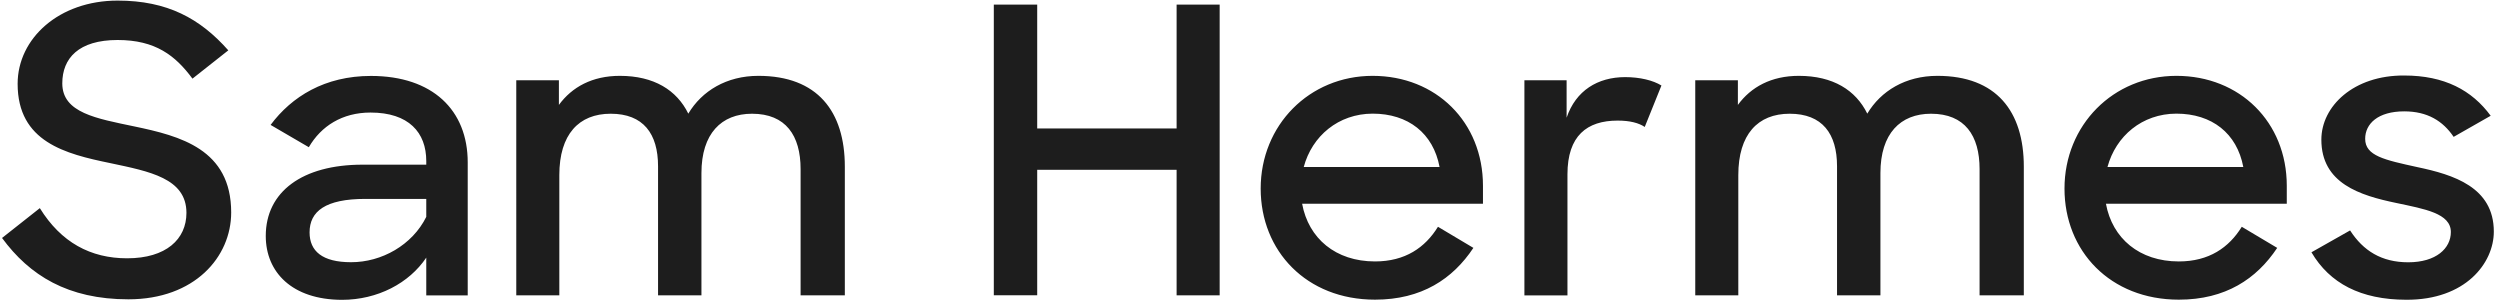 <svg xmlns="http://www.w3.org/2000/svg" width="295" height="36" viewBox="0 0 295 36"><path fill="#1D1D1D" d="M.24 28.08l4.46-3.52c2.5 4.04 5.98 5.92 10.3 5.92 4.61 0 7-2.26 7-5.36 0-4.09-4.37-4.89-8.98-5.87-5.3-1.09-10.94-2.5-10.94-9.36 0-5.36 4.89-9.82 11.8-9.82 5.87 0 9.73 2.11 13.06 5.87l-4.23 3.34c-2.02-2.73-4.37-4.56-8.83-4.56-4.61 0-6.53 2.16-6.53 5.12 0 3.48 4.04 4.14 8.51 5.08 5.4 1.13 11.42 2.68 11.42 10.15 0 5.26-4.32 10.25-12.13 10.25C8 35.32 3.49 32.5.24 28.08zM31.36 27.84c0-5.22 4.32-8.41 11.42-8.41h7.52v-.42c0-3.38-2.07-5.73-6.58-5.73-3.34 0-5.83 1.6-7.28 4.09l-4.51-2.63c2.49-3.34 6.39-5.78 11.84-5.78 7.28 0 11.42 4.04 11.42 10.2v15.7H50.3V30.4c-2.02 3.01-5.73 4.98-9.96 4.98-5.88-.02-8.98-3.26-8.98-7.54zm18.94-2.25v-2.12h-7.19c-4.7 0-6.58 1.46-6.58 3.95 0 2.21 1.5 3.52 4.89 3.52 3.61.01 7.23-2.02 8.88-5.35zM60.92 9.47h5.03v2.91c1.55-2.12 3.95-3.43 7.19-3.43 4.04 0 6.72 1.69 8.08 4.46 1.6-2.68 4.51-4.46 8.27-4.46 6.96 0 10.2 4.18 10.2 10.72v15.18h-5.22v-14.9c0-3.95-1.74-6.53-5.73-6.53-3.62 0-5.97 2.35-5.97 7v14.43h-5.12V19.62c0-3.85-1.74-6.2-5.59-6.2-3.76 0-6.06 2.44-6.06 7.24v14.19h-5.08V9.47zM138.84 20.04h-16.45v14.8h-5.12V.54h5.12v14.62h16.45V.54h5.08v34.31h-5.08V20.04zM148.76 22.25c0-7.47 5.73-13.3 13.21-13.3s13.02 5.45 13.02 12.97v2.12h-21.34c.75 4.09 3.95 6.81 8.6 6.81 3.57 0 5.92-1.64 7.43-4.09l4.18 2.49c-2.44 3.67-6.11 6.11-11.61 6.11-8.08 0-13.49-5.73-13.49-13.11zm5.08-2.54h16.03c-.75-3.99-3.71-6.3-7.9-6.3-4.04.01-7.15 2.64-8.13 6.3zM179.88 9.47h4.98v4.42c1.08-3.2 3.67-4.79 6.91-4.79 1.74 0 3.29.38 4.28.99l-1.97 4.89c-.7-.47-1.74-.75-3.2-.75-3.62 0-5.92 1.79-5.92 6.34v14.29h-5.08V9.47zM200.04 9.47h5.03v2.91c1.55-2.12 3.95-3.43 7.19-3.43 4.04 0 6.72 1.69 8.08 4.46 1.6-2.68 4.51-4.46 8.27-4.46 6.96 0 10.2 4.18 10.2 10.72v15.18h-5.22v-14.9c0-3.95-1.74-6.53-5.73-6.53-3.62 0-5.97 2.35-5.97 7v14.43h-5.12V19.62c0-3.85-1.74-6.2-5.59-6.2-3.76 0-6.06 2.44-6.06 7.24v14.19h-5.08V9.47zM243.61 22.25c0-7.47 5.73-13.3 13.21-13.3 7.47 0 13.02 5.45 13.02 12.97v2.12H248.5c.75 4.09 3.95 6.81 8.6 6.81 3.57 0 5.92-1.64 7.43-4.09l4.18 2.49c-2.44 3.67-6.11 6.11-11.61 6.11-8.09 0-13.49-5.73-13.49-13.11zm5.07-2.54h16.03c-.75-3.99-3.71-6.3-7.9-6.3-4.04.01-7.14 2.64-8.13 6.3zM272.75 29.77l4.56-2.58c1.55 2.4 3.71 3.76 6.86 3.76 3.29 0 5.03-1.64 5.03-3.57 0-2.21-3.1-2.72-6.44-3.43-4.28-.89-8.84-2.3-8.84-7.47 0-3.95 3.81-7.61 9.78-7.57 4.75 0 7.99 1.74 10.2 4.75l-4.37 2.49c-1.27-1.88-3.1-3.01-5.83-3.01-3.1 0-4.61 1.46-4.61 3.24 0 2.02 2.3 2.49 6.16 3.34 4.23.89 9.02 2.35 9.02 7.61 0 3.71-3.34 8.08-10.34 8.04-5.36-.01-9.02-1.93-11.18-5.6z"/></svg>